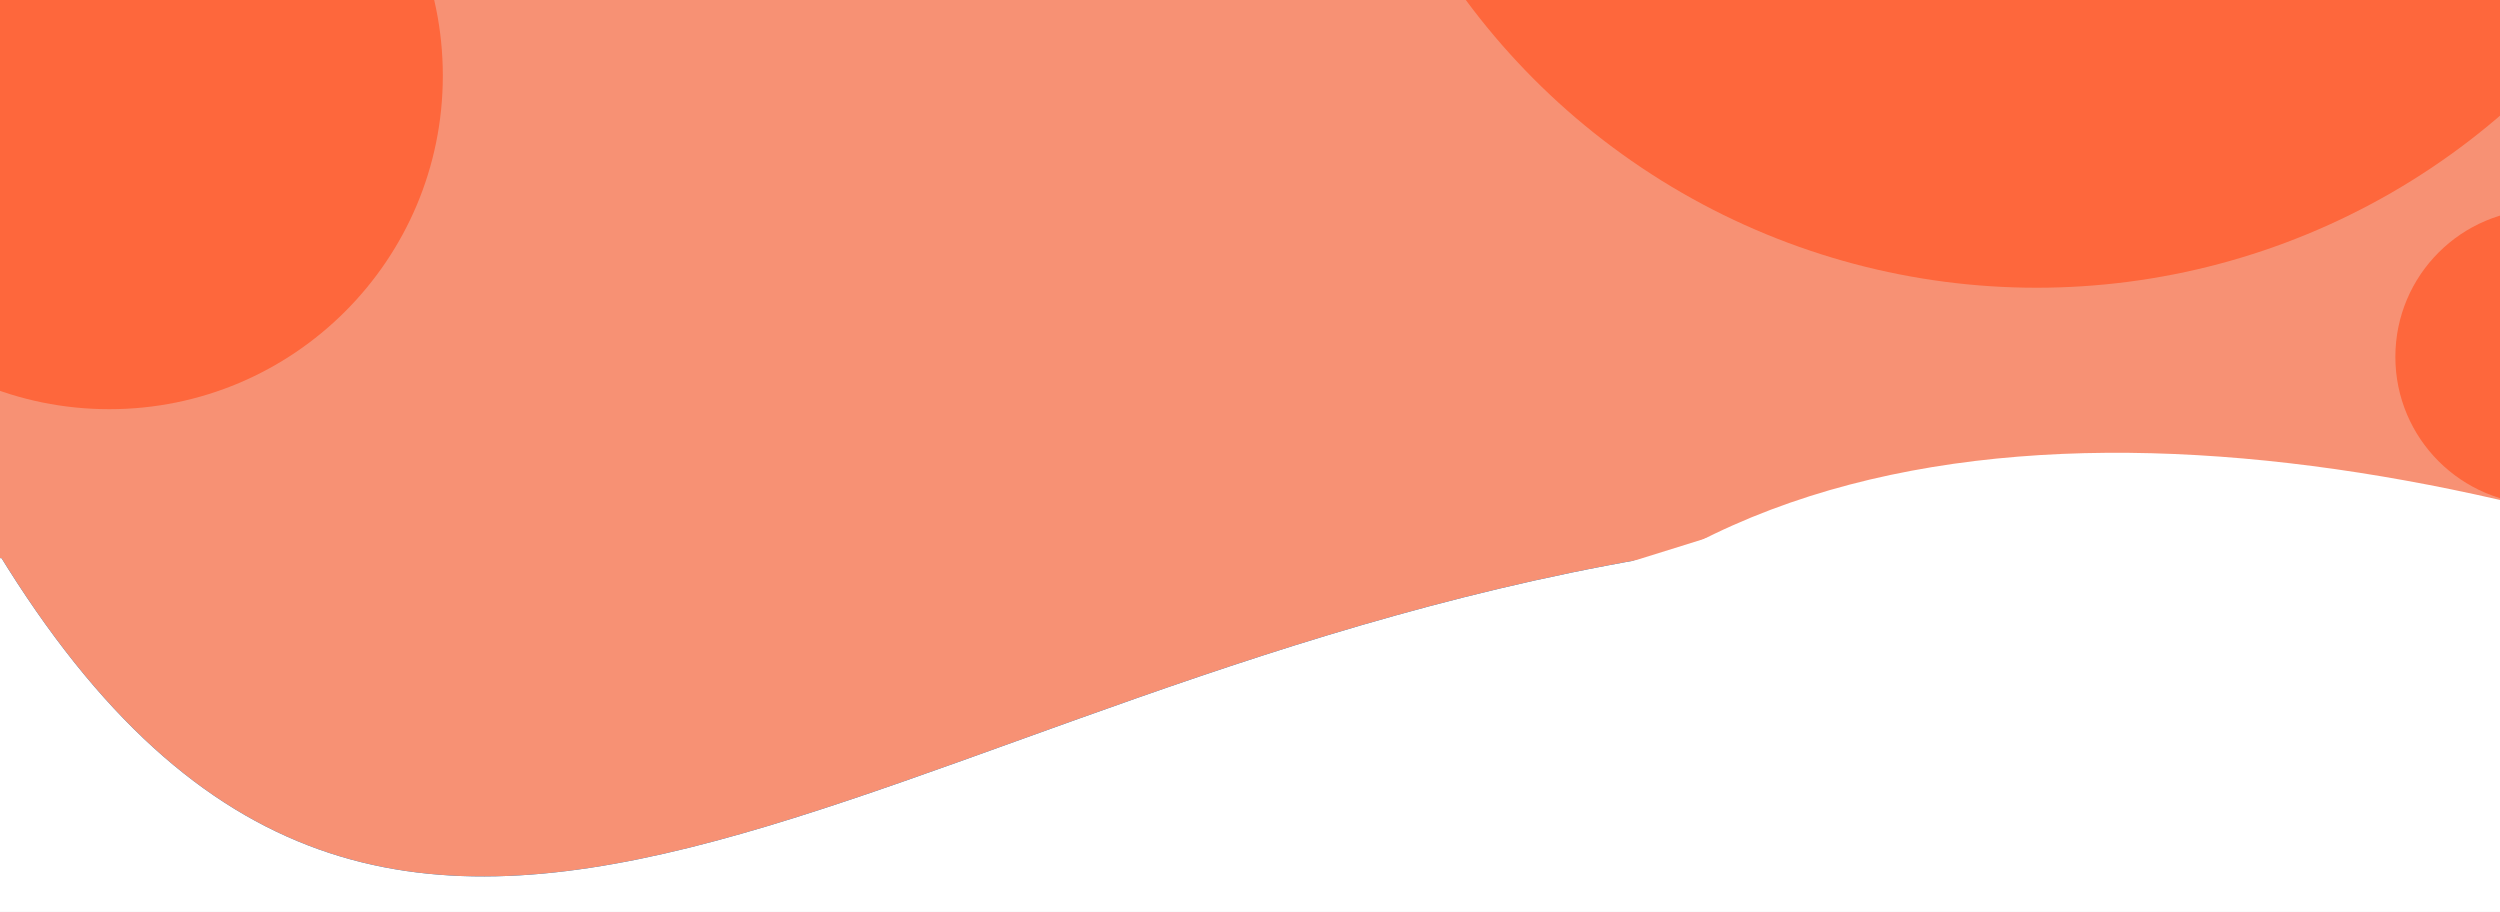 <svg width="1338" height="488" viewBox="0 0 1338 488" fill="none" xmlns="http://www.w3.org/2000/svg">
<rect width="1338" height="488" fill="#E5E5E5"/>
<g clip-path="url(#clip0)">
<rect width="1338" height="488" fill="white"/>
<rect x="-0.031" width="1338.36" height="298.706" fill="#0392E6"/>
<g filter="url(#filter0_f)">
<circle cx="1090" cy="-226" r="380" fill="#0C95EB"/>
</g>
<path d="M-1 295.797C215.271 649.782 469.365 362.714 899.967 295.797H449.484H-1Z" fill="#0392E6"/>
<g filter="url(#filter1_f)">
<circle cx="1361" cy="191" r="79" fill="#0C95EB"/>
</g>
<path d="M1565 342.094C1325.08 240.11 1010.29 182.107 836.406 340.027L1200.7 341.06L1565 342.094Z" fill="white"/>
<path d="M936.543 280.795L922.059 345.064L873.643 300.386L936.543 280.795Z" fill="white"/>
<rect x="-0.031" width="1338.36" height="298.706" fill="#F79174"/>
<circle cx="1090" cy="-226" r="380" fill="#FE673C"/>
<path d="M-1 295.797C215.271 649.782 469.365 362.714 899.967 295.797H449.484H-1Z" fill="#F79174"/>
<circle cx="1361" cy="191" r="79" fill="#FE673C"/>
<path d="M1565 342.094C1325.08 240.11 1010.29 182.107 836.406 340.027L1200.7 341.06L1565 342.094Z" fill="white"/>
<path d="M936.543 280.795L922.059 345.064L873.643 300.386L936.543 280.795Z" fill="white"/>
<circle cx="58.5" cy="40.5" r="178.5" fill="#FE673C"/>
</g>
<defs>
<filter id="filter0_f" x="706" y="-610" width="768" height="768" filterUnits="userSpaceOnUse" color-interpolation-filters="sRGB">
<feFlood flood-opacity="0" result="BackgroundImageFix"/>
<feBlend mode="normal" in="SourceGraphic" in2="BackgroundImageFix" result="shape"/>
<feGaussianBlur stdDeviation="2" result="effect1_foregroundBlur"/>
</filter>
<filter id="filter1_f" x="1278" y="108" width="166" height="166" filterUnits="userSpaceOnUse" color-interpolation-filters="sRGB">
<feFlood flood-opacity="0" result="BackgroundImageFix"/>
<feBlend mode="normal" in="SourceGraphic" in2="BackgroundImageFix" result="shape"/>
<feGaussianBlur stdDeviation="2" result="effect1_foregroundBlur"/>
</filter>
<clipPath id="clip0">
<rect width="1338" height="488" fill="white"/>
</clipPath>
</defs>
</svg>
